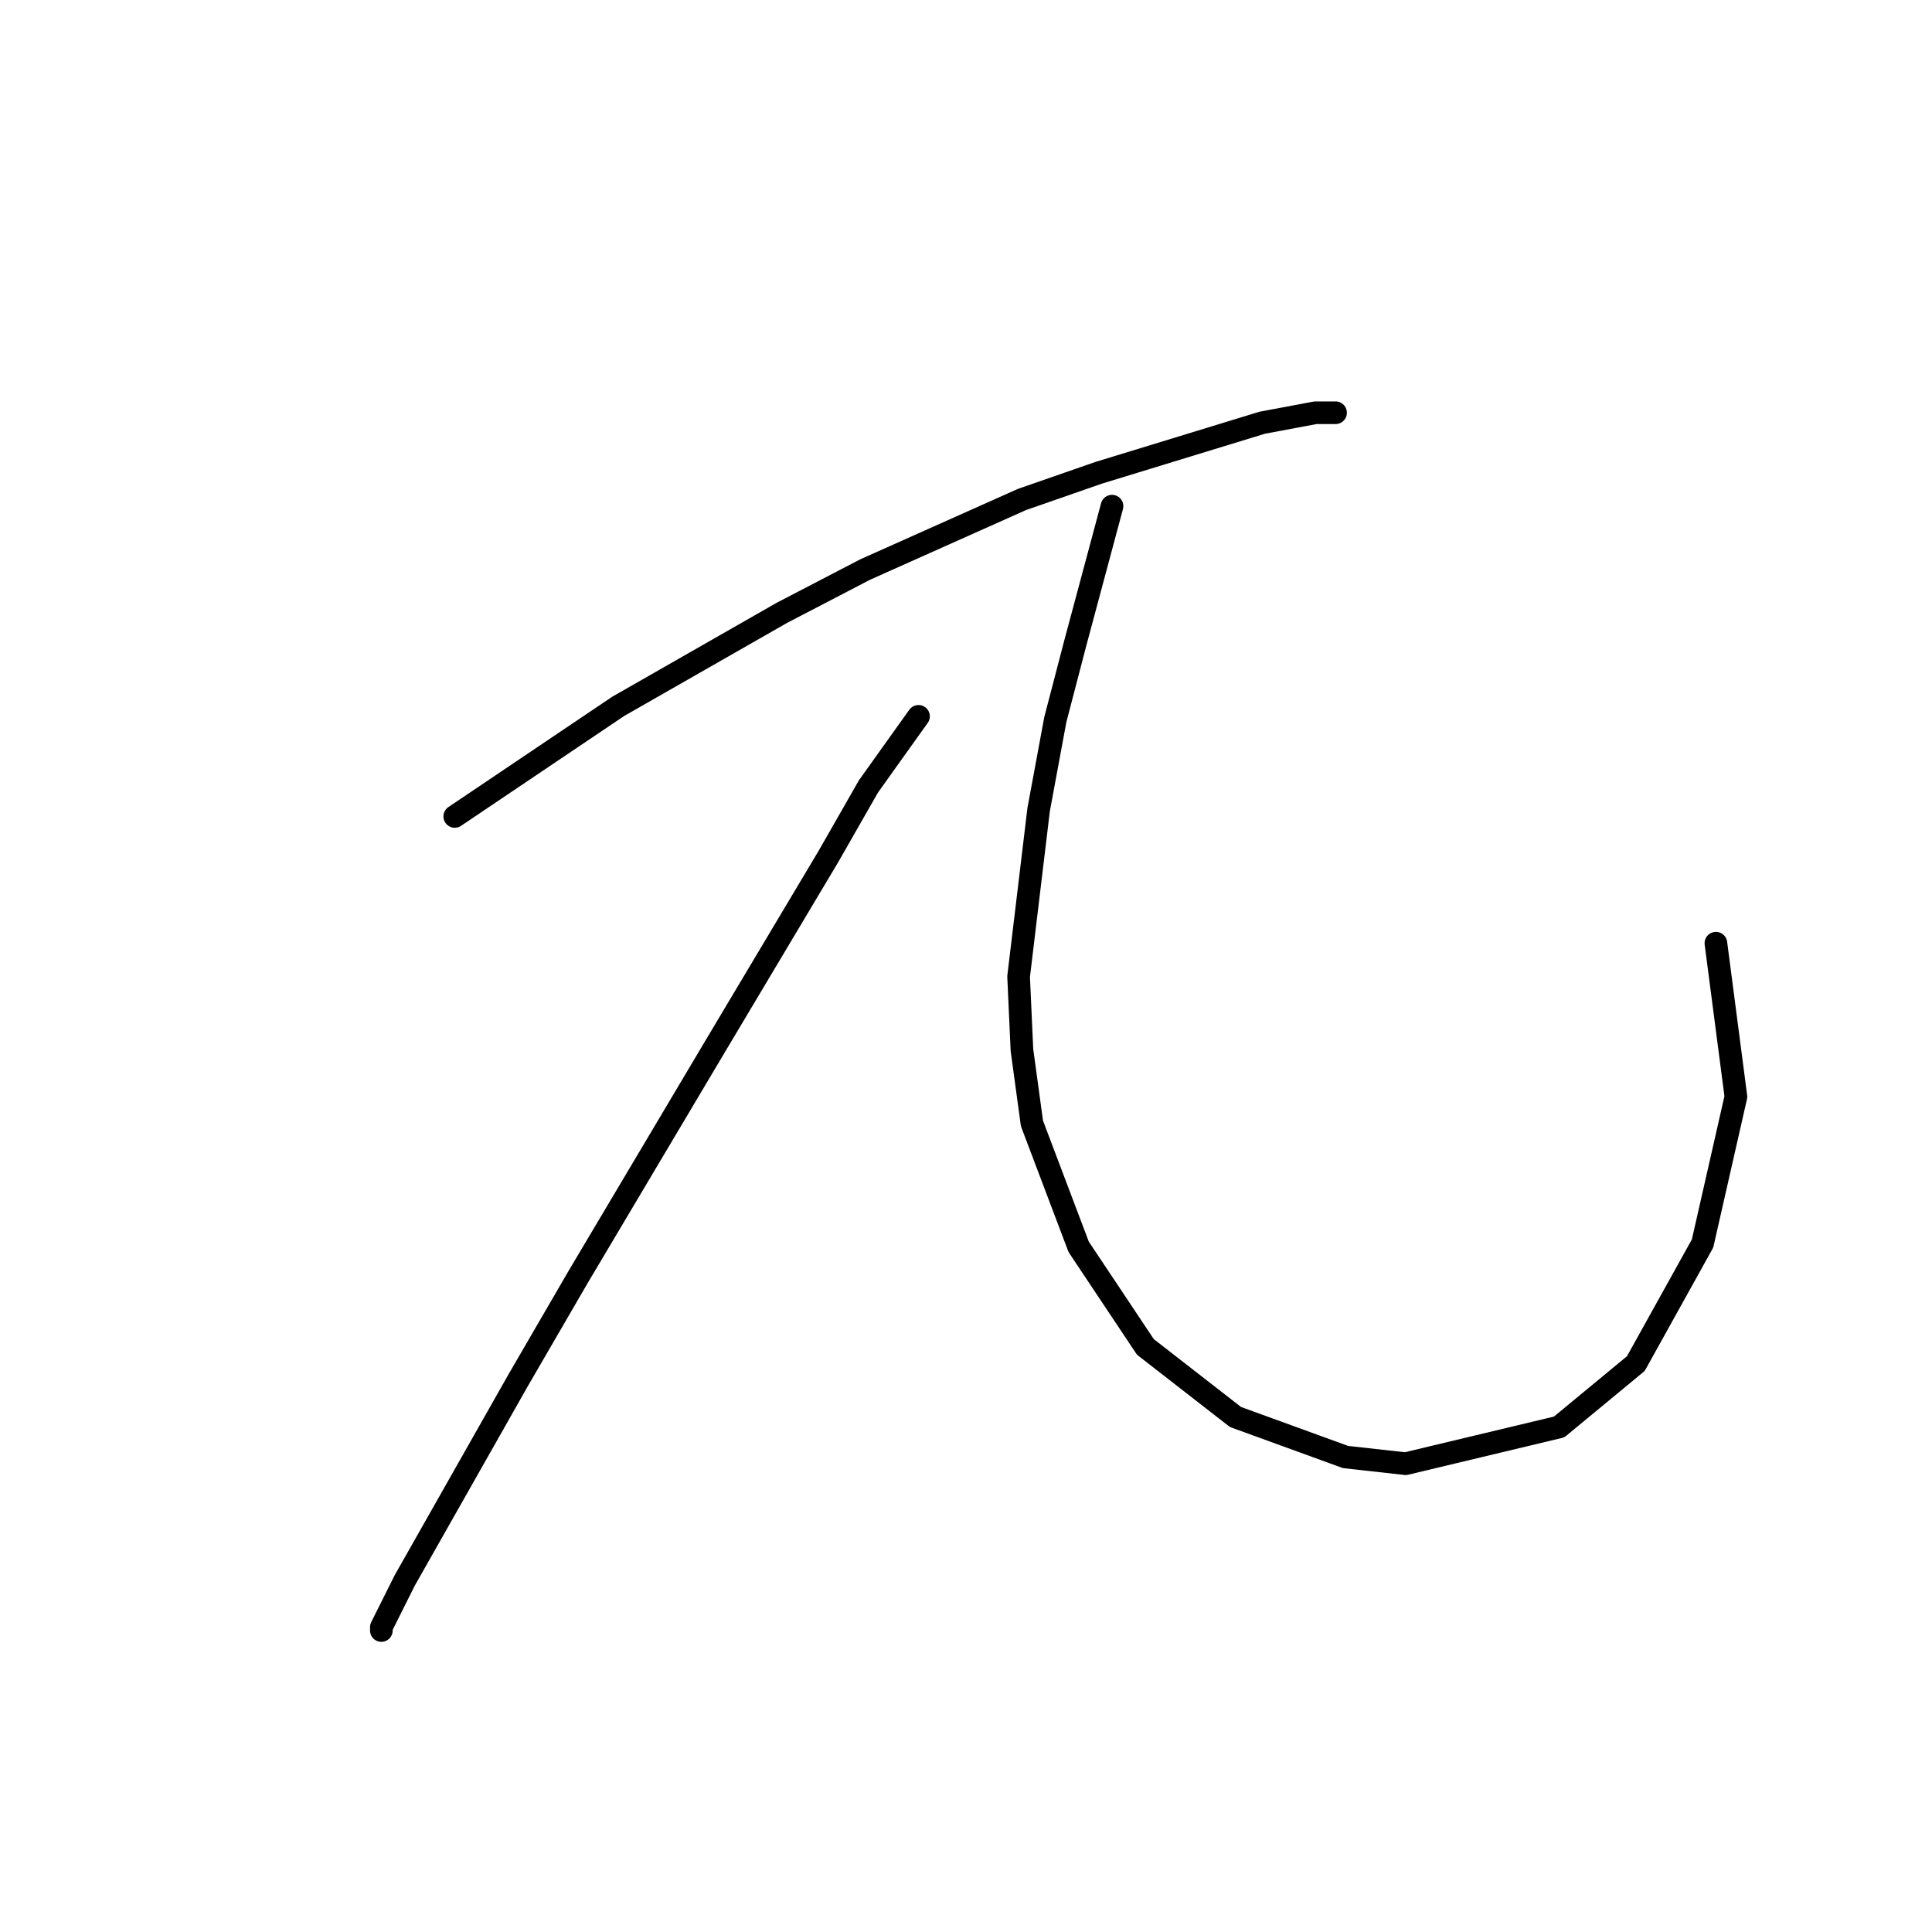 <?xml version="1.0" standalone="no"?>
    <svg width="256" height="256" xmlns="http://www.w3.org/2000/svg" version="1.1">
    <polyline stroke="black" stroke-width="3" stroke-linecap="round" fill="transparent" stroke-linejoin="round" points="60.257 108.182 81.919 93.593 103.582 81.215 114.634 75.468 135.412 66.184 145.58 62.647 167.242 56.016 174.315 54.69 175.642 54.69 176.968 54.69 176.968 54.69 " />
        <polyline stroke="black" stroke-width="3" stroke-linecap="round" fill="transparent" stroke-linejoin="round" points="121.707 94.919 115.076 104.203 109.771 113.487 94.74 138.686 76.614 169.19 68.657 182.895 53.626 209.42 50.531 215.609 50.531 216.051 50.531 216.051 " />
        <polyline stroke="black" stroke-width="3" stroke-linecap="round" fill="transparent" stroke-linejoin="round" points="147.348 67.068 142.485 85.194 139.833 95.361 137.622 107.298 134.97 129.402 135.412 139.128 136.738 148.854 142.927 165.211 151.769 178.474 163.705 187.758 178.294 193.063 186.252 193.947 206.588 189.084 216.756 180.684 225.597 164.769 230.018 145.317 227.366 124.981 227.366 124.981 " />
        </svg>